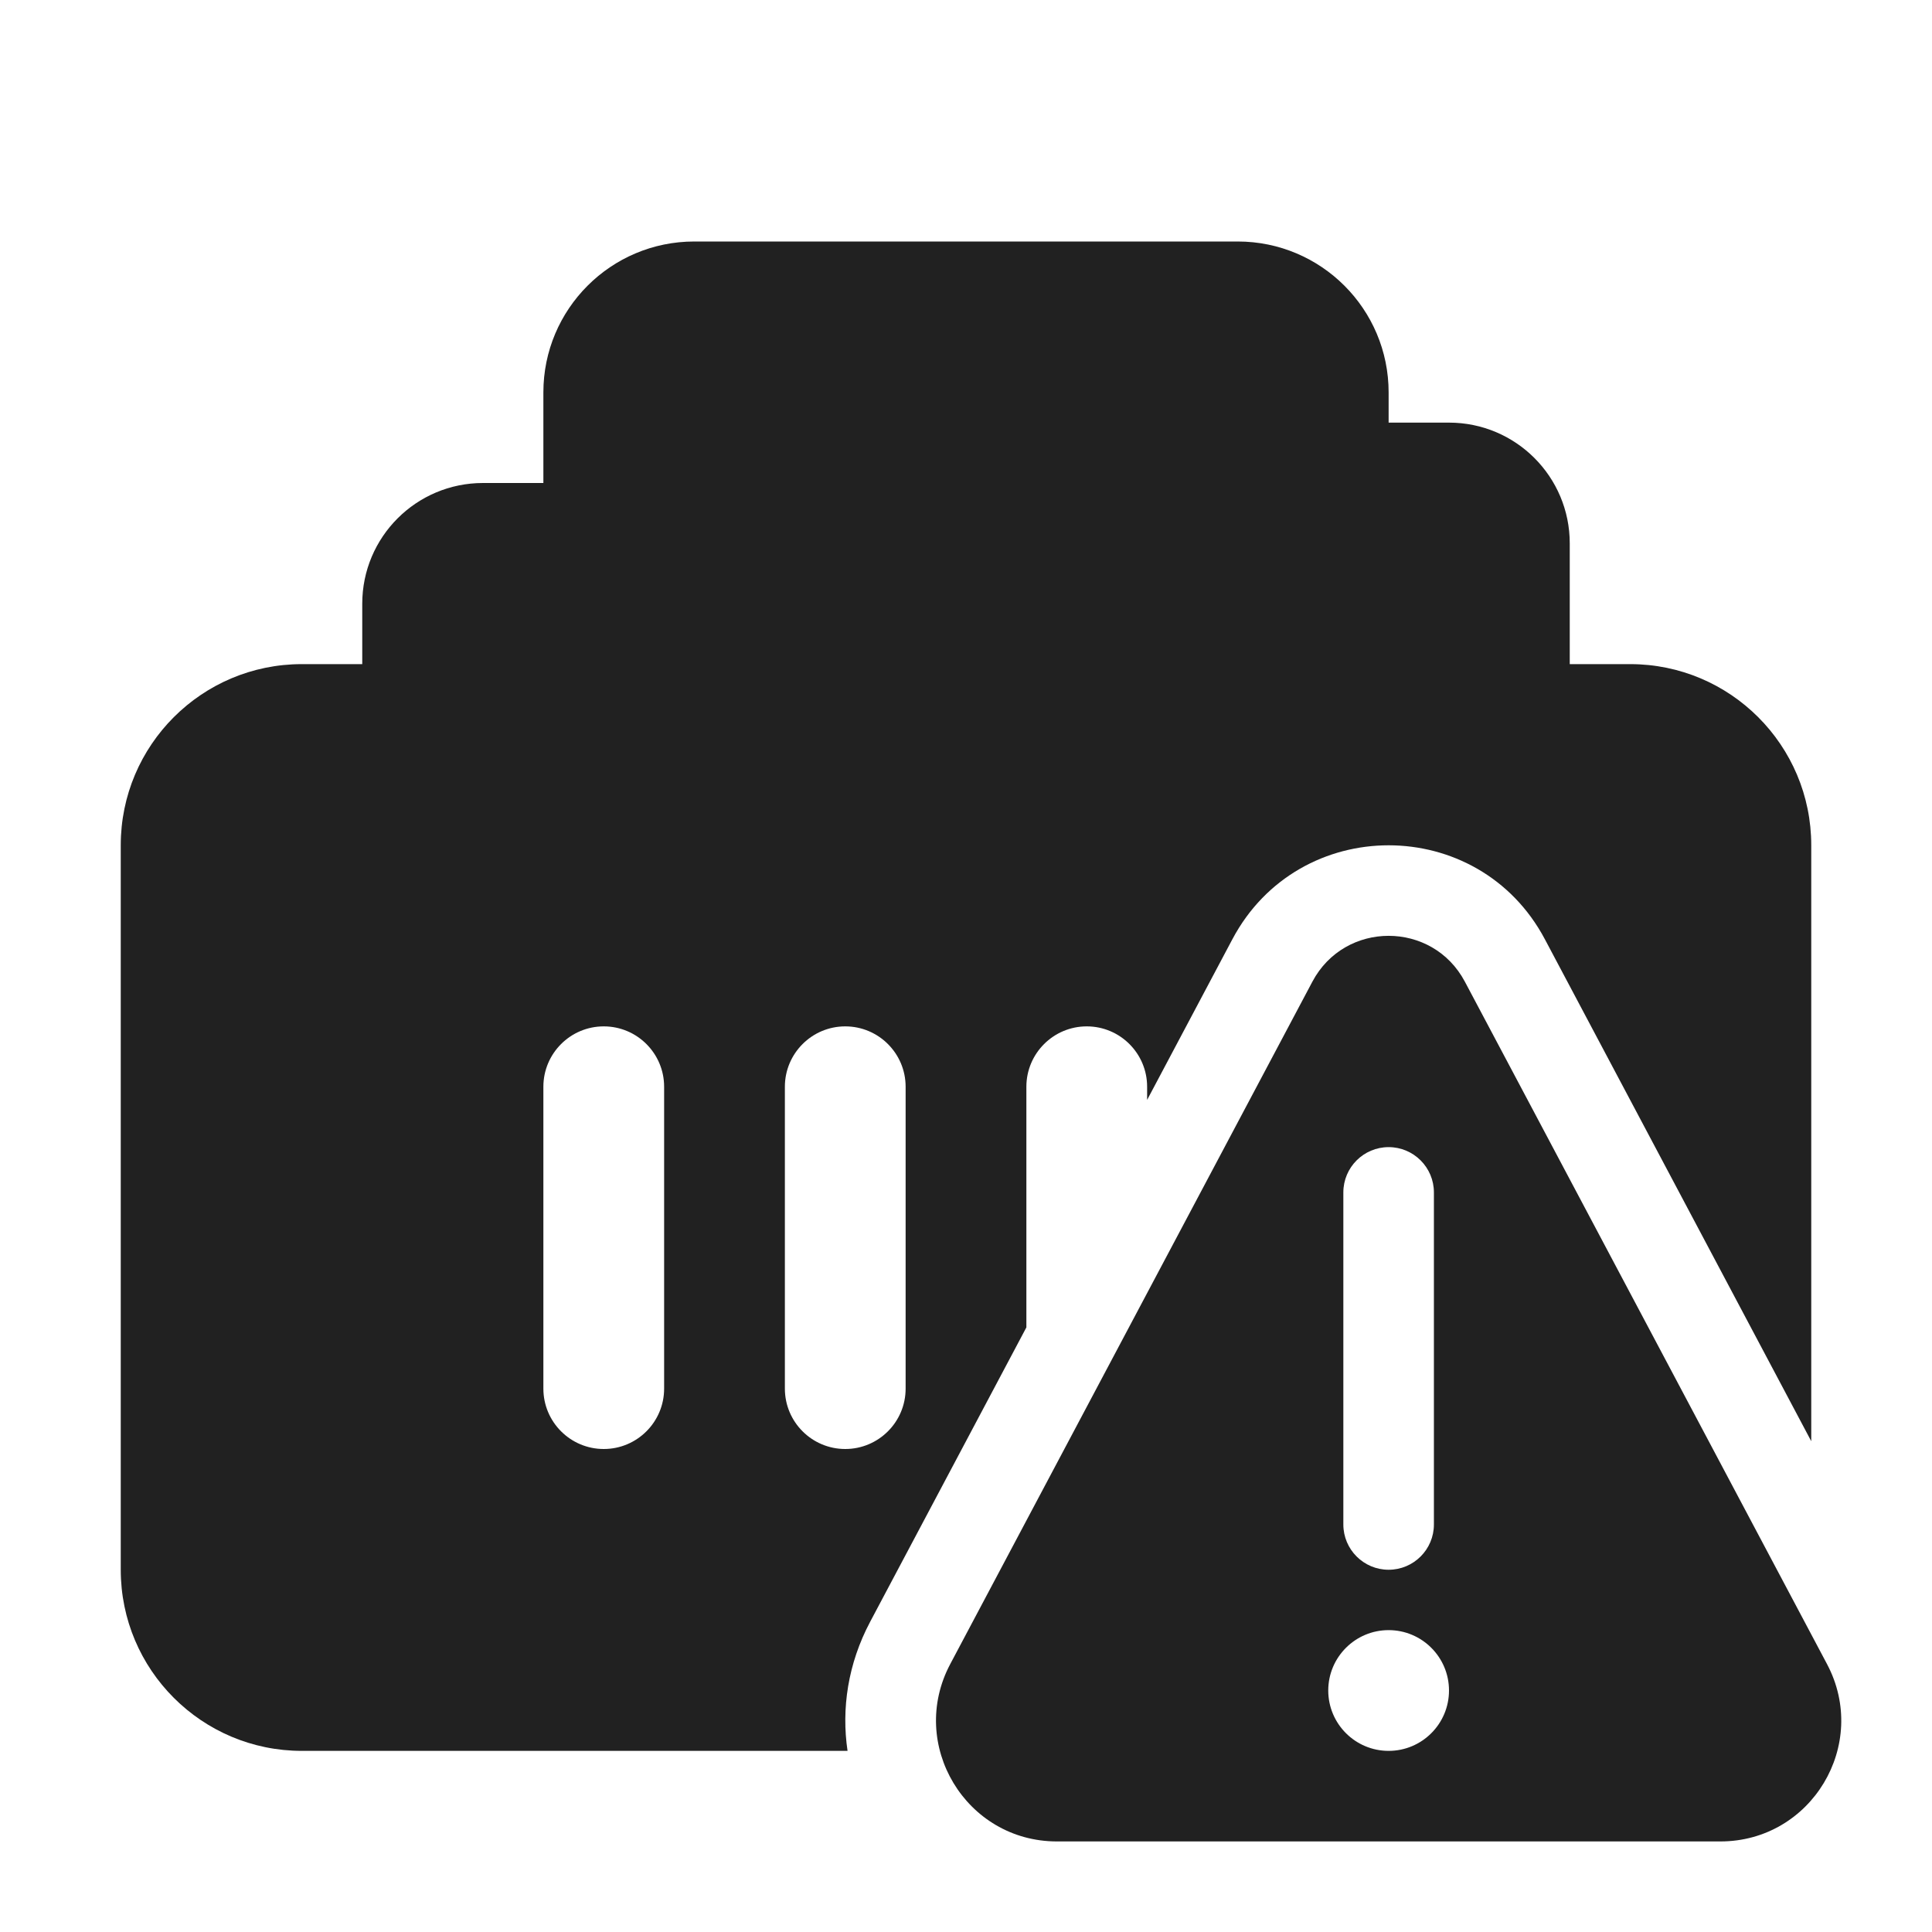<svg width="32" height="32" viewBox="0 0 32 32" fill="none" xmlns="http://www.w3.org/2000/svg">
<path d="M20.5 4C21.881 4 23 5.119 23 6.5V7L24 7C25.105 7 26 7.895 26 9V11H27C28.657 11 30 12.343 30 14L30 23.871L25.588 15.557C24.487 13.482 21.513 13.482 20.412 15.557L19 18.218V18C19 17.448 18.552 17 18 17C17.448 17 17 17.448 17 18V21.986L14.414 26.859C14.042 27.559 13.935 28.303 14.038 29H5C3.343 29 2 27.657 2 26V14C2 12.343 3.343 11 5 11L6 11V10C6 8.895 6.895 8 8 8H9V6.5C9 5.119 10.119 4 11.5 4H20.5ZM13 23C13 23.552 13.448 24 14 24C14.552 24 15 23.552 15 23V18C15 17.448 14.552 17 14 17C13.448 17 13 17.448 13 18V23ZM9 23C9 23.552 9.448 24 10 24C10.552 24 11 23.552 11 23V18C11 17.448 10.552 17 10 17C9.448 17 9 17.448 9 18L9 23Z" fill="#212121"/>
<path d="M15.739 27.562L21.737 16.26C22.274 15.247 23.726 15.247 24.263 16.26L30.261 27.562C30.968 28.895 30.003 30.5 28.494 30.5H17.506C15.998 30.5 15.032 28.895 15.739 27.562ZM23 19C22.586 19 22.25 19.336 22.25 19.75V25.25C22.25 25.664 22.586 26 23 26C23.414 26 23.75 25.664 23.75 25.25V19.75C23.75 19.336 23.414 19 23 19ZM23 29C23.552 29 24 28.552 24 28C24 27.448 23.552 27 23 27C22.448 27 22 27.448 22 28C22 28.552 22.448 29 23 29Z" fill="#212121"/>
</svg>
